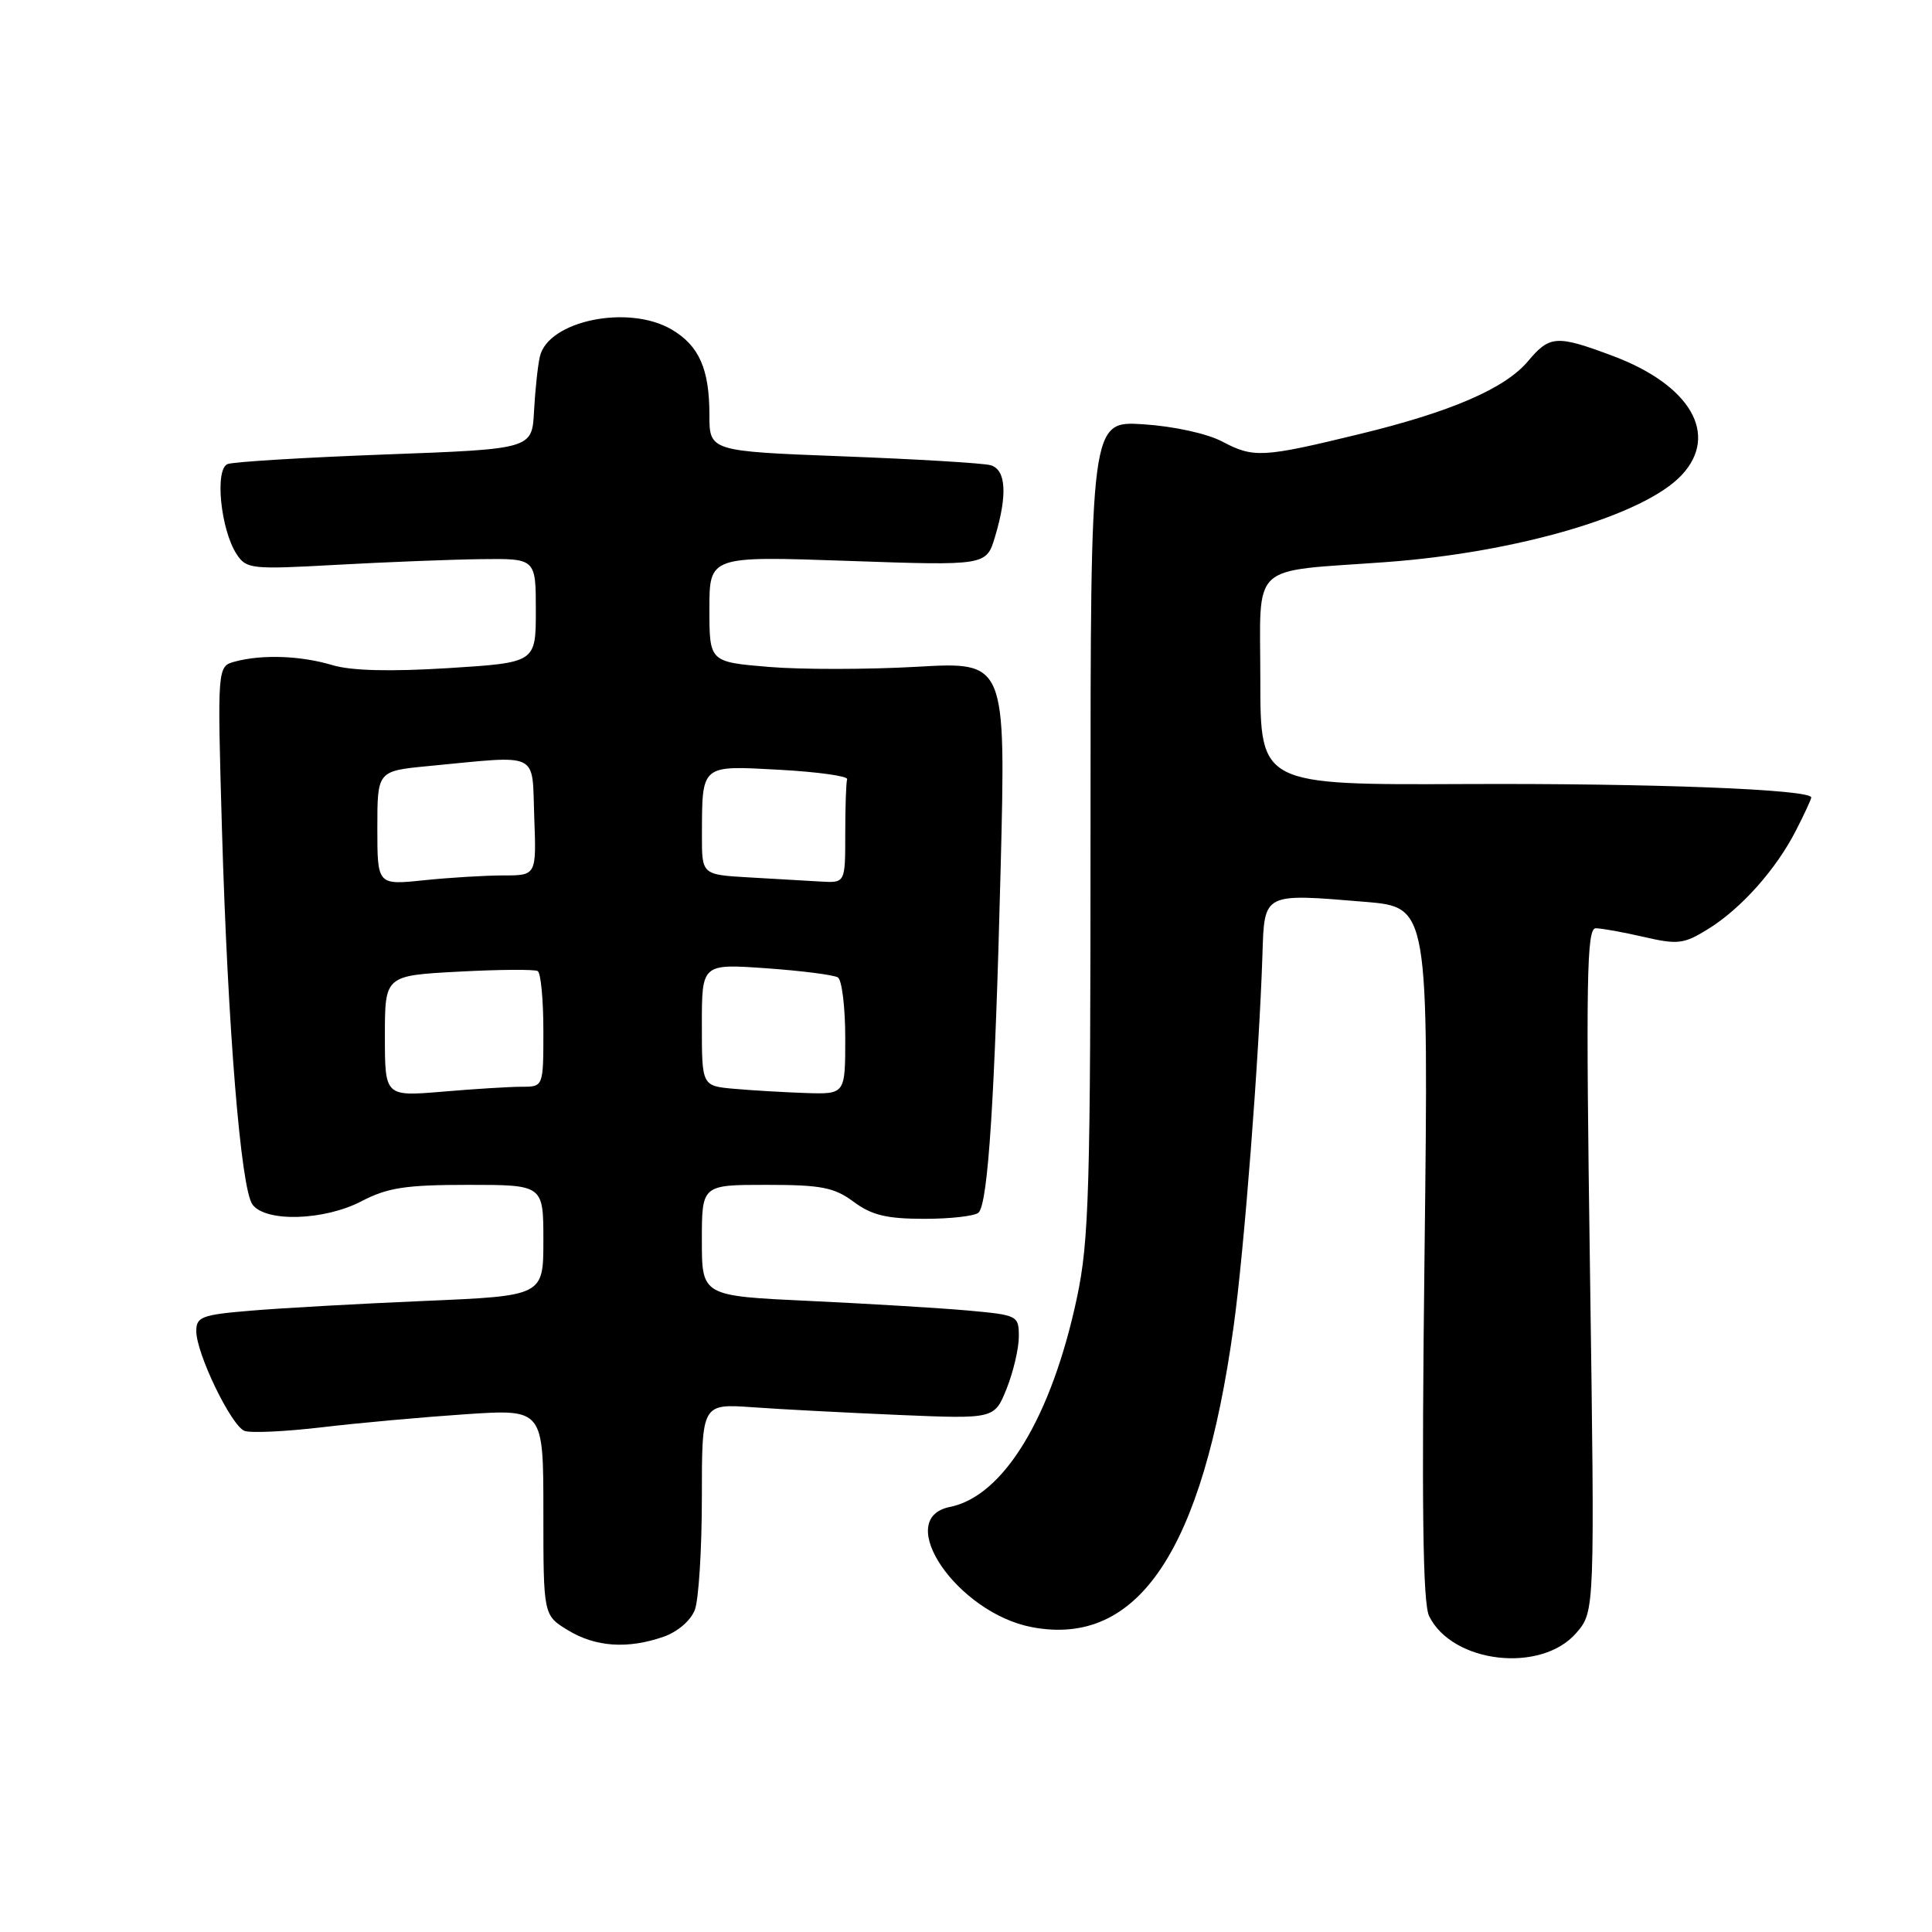 <?xml version="1.0" encoding="UTF-8" standalone="no"?>
<!DOCTYPE svg PUBLIC "-//W3C//DTD SVG 1.1//EN" "http://www.w3.org/Graphics/SVG/1.1/DTD/svg11.dtd" >
<svg xmlns="http://www.w3.org/2000/svg" xmlns:xlink="http://www.w3.org/1999/xlink" version="1.1" viewBox="0 0 256 256">
 <g >
 <path fill="currentColor"
d=" M 208.88 216.36 C 211.32 213.52 211.32 213.52 210.68 168.26 C 210.13 129.73 210.24 123.00 211.44 123.00 C 212.21 123.00 215.08 123.52 217.82 124.15 C 222.32 125.19 223.12 125.09 226.32 123.11 C 230.71 120.40 235.36 115.18 237.99 110.01 C 239.10 107.85 240.00 105.89 240.00 105.67 C 240.00 104.60 218.91 103.78 194.25 103.89 C 167.00 104.01 167.00 104.01 167.00 90.06 C 167.00 74.26 165.33 75.82 183.67 74.48 C 201.14 73.19 217.88 68.26 222.84 62.94 C 227.82 57.60 224.01 51.02 213.70 47.16 C 206.25 44.37 205.35 44.43 202.46 47.87 C 199.41 51.49 192.24 54.59 180.05 57.54 C 167.35 60.63 166.09 60.70 162.00 58.53 C 159.96 57.45 155.59 56.49 151.50 56.22 C 144.50 55.77 144.50 55.77 144.50 109.63 C 144.50 157.83 144.31 164.40 142.69 172.00 C 139.32 187.80 132.97 198.26 125.86 199.68 C 118.27 201.20 126.85 213.74 136.75 215.61 C 150.80 218.26 159.35 205.51 163.46 175.77 C 164.87 165.62 166.84 140.06 167.28 126.50 C 167.54 118.26 167.32 118.37 180.88 119.50 C 189.30 120.20 189.30 120.20 188.76 166.00 C 188.36 199.60 188.52 212.43 189.37 214.15 C 192.46 220.42 204.24 221.75 208.88 216.36 Z  M 87.92 216.88 C 89.79 216.23 91.53 214.73 92.07 213.31 C 92.58 211.97 93.00 205.27 93.00 198.43 C 93.00 185.99 93.00 185.99 99.75 186.47 C 103.46 186.74 112.19 187.19 119.14 187.49 C 131.77 188.02 131.77 188.02 133.39 183.99 C 134.27 181.77 135.00 178.68 135.00 177.11 C 135.00 174.32 134.86 174.25 128.25 173.65 C 124.54 173.32 115.09 172.75 107.25 172.38 C 93.00 171.72 93.00 171.72 93.00 164.36 C 93.00 157.00 93.00 157.00 101.54 157.00 C 108.83 157.00 110.53 157.33 113.12 159.25 C 115.53 161.03 117.50 161.50 122.50 161.50 C 125.98 161.50 129.21 161.13 129.67 160.67 C 130.93 159.41 131.83 145.37 132.59 115.09 C 133.28 87.68 133.28 87.68 121.51 88.35 C 115.03 88.72 106.19 88.73 101.86 88.37 C 94.00 87.71 94.00 87.71 94.00 80.70 C 94.00 73.68 94.00 73.68 112.35 74.32 C 130.70 74.96 130.70 74.96 131.85 71.11 C 133.52 65.54 133.31 62.22 131.25 61.64 C 130.29 61.37 121.51 60.84 111.75 60.47 C 94.00 59.79 94.00 59.79 94.00 54.94 C 94.00 48.90 92.63 45.80 89.01 43.67 C 83.29 40.29 72.60 42.49 71.53 47.27 C 71.25 48.50 70.91 51.75 70.76 54.50 C 70.50 59.50 70.50 59.50 51.04 60.22 C 40.34 60.62 30.95 61.19 30.16 61.49 C 28.43 62.16 29.23 70.18 31.36 73.44 C 32.65 75.40 33.32 75.47 44.61 74.84 C 51.15 74.48 59.76 74.14 63.75 74.09 C 71.00 74.00 71.00 74.00 71.00 80.90 C 71.00 87.80 71.00 87.80 59.39 88.53 C 51.64 89.01 46.54 88.88 44.03 88.13 C 39.87 86.88 34.75 86.69 31.14 87.66 C 28.79 88.29 28.79 88.29 29.41 109.89 C 30.18 136.21 31.91 157.49 33.45 159.60 C 35.19 161.98 42.96 161.75 47.92 159.16 C 51.35 157.37 53.77 157.00 62.03 157.00 C 72.00 157.00 72.00 157.00 72.00 164.36 C 72.00 171.71 72.00 171.71 56.25 172.38 C 47.59 172.75 37.24 173.33 33.25 173.67 C 26.73 174.21 26.00 174.49 26.01 176.39 C 26.02 179.38 30.64 188.92 32.40 189.60 C 33.21 189.91 37.84 189.69 42.68 189.12 C 47.53 188.54 56.11 187.77 61.75 187.39 C 72.00 186.71 72.00 186.71 72.00 200.37 C 72.00 214.03 72.00 214.03 75.25 216.01 C 78.91 218.24 83.17 218.53 87.92 216.88 Z  M 51.00 137.28 C 51.00 129.27 51.00 129.27 60.75 128.75 C 66.11 128.46 70.84 128.43 71.25 128.67 C 71.66 128.92 72.00 132.47 72.00 136.56 C 72.00 144.00 72.00 144.00 69.15 144.00 C 67.58 144.00 62.86 144.29 58.65 144.65 C 51.00 145.29 51.00 145.29 51.00 137.28 Z  M 97.25 144.27 C 93.00 143.89 93.00 143.89 93.00 135.79 C 93.00 127.70 93.00 127.70 101.52 128.30 C 106.20 128.63 110.48 129.18 111.02 129.51 C 111.56 129.85 112.00 133.47 112.00 137.56 C 112.00 145.00 112.00 145.00 106.75 144.83 C 103.86 144.73 99.59 144.48 97.25 144.27 Z  M 50.00 109.72 C 50.00 102.16 50.00 102.16 56.75 101.51 C 71.75 100.08 70.46 99.46 70.79 108.25 C 71.08 116.00 71.08 116.00 66.69 116.00 C 64.27 116.00 59.53 116.29 56.15 116.64 C 50.00 117.28 50.00 117.28 50.00 109.72 Z  M 99.25 116.26 C 93.00 115.90 93.00 115.90 93.01 110.70 C 93.04 101.22 92.79 101.43 103.30 102.00 C 108.36 102.28 112.39 102.84 112.25 103.25 C 112.11 103.66 112.00 106.92 112.00 110.50 C 112.00 117.00 112.00 117.00 108.75 116.81 C 106.96 116.70 102.69 116.45 99.25 116.26 Z "/>
</g>
</svg>
